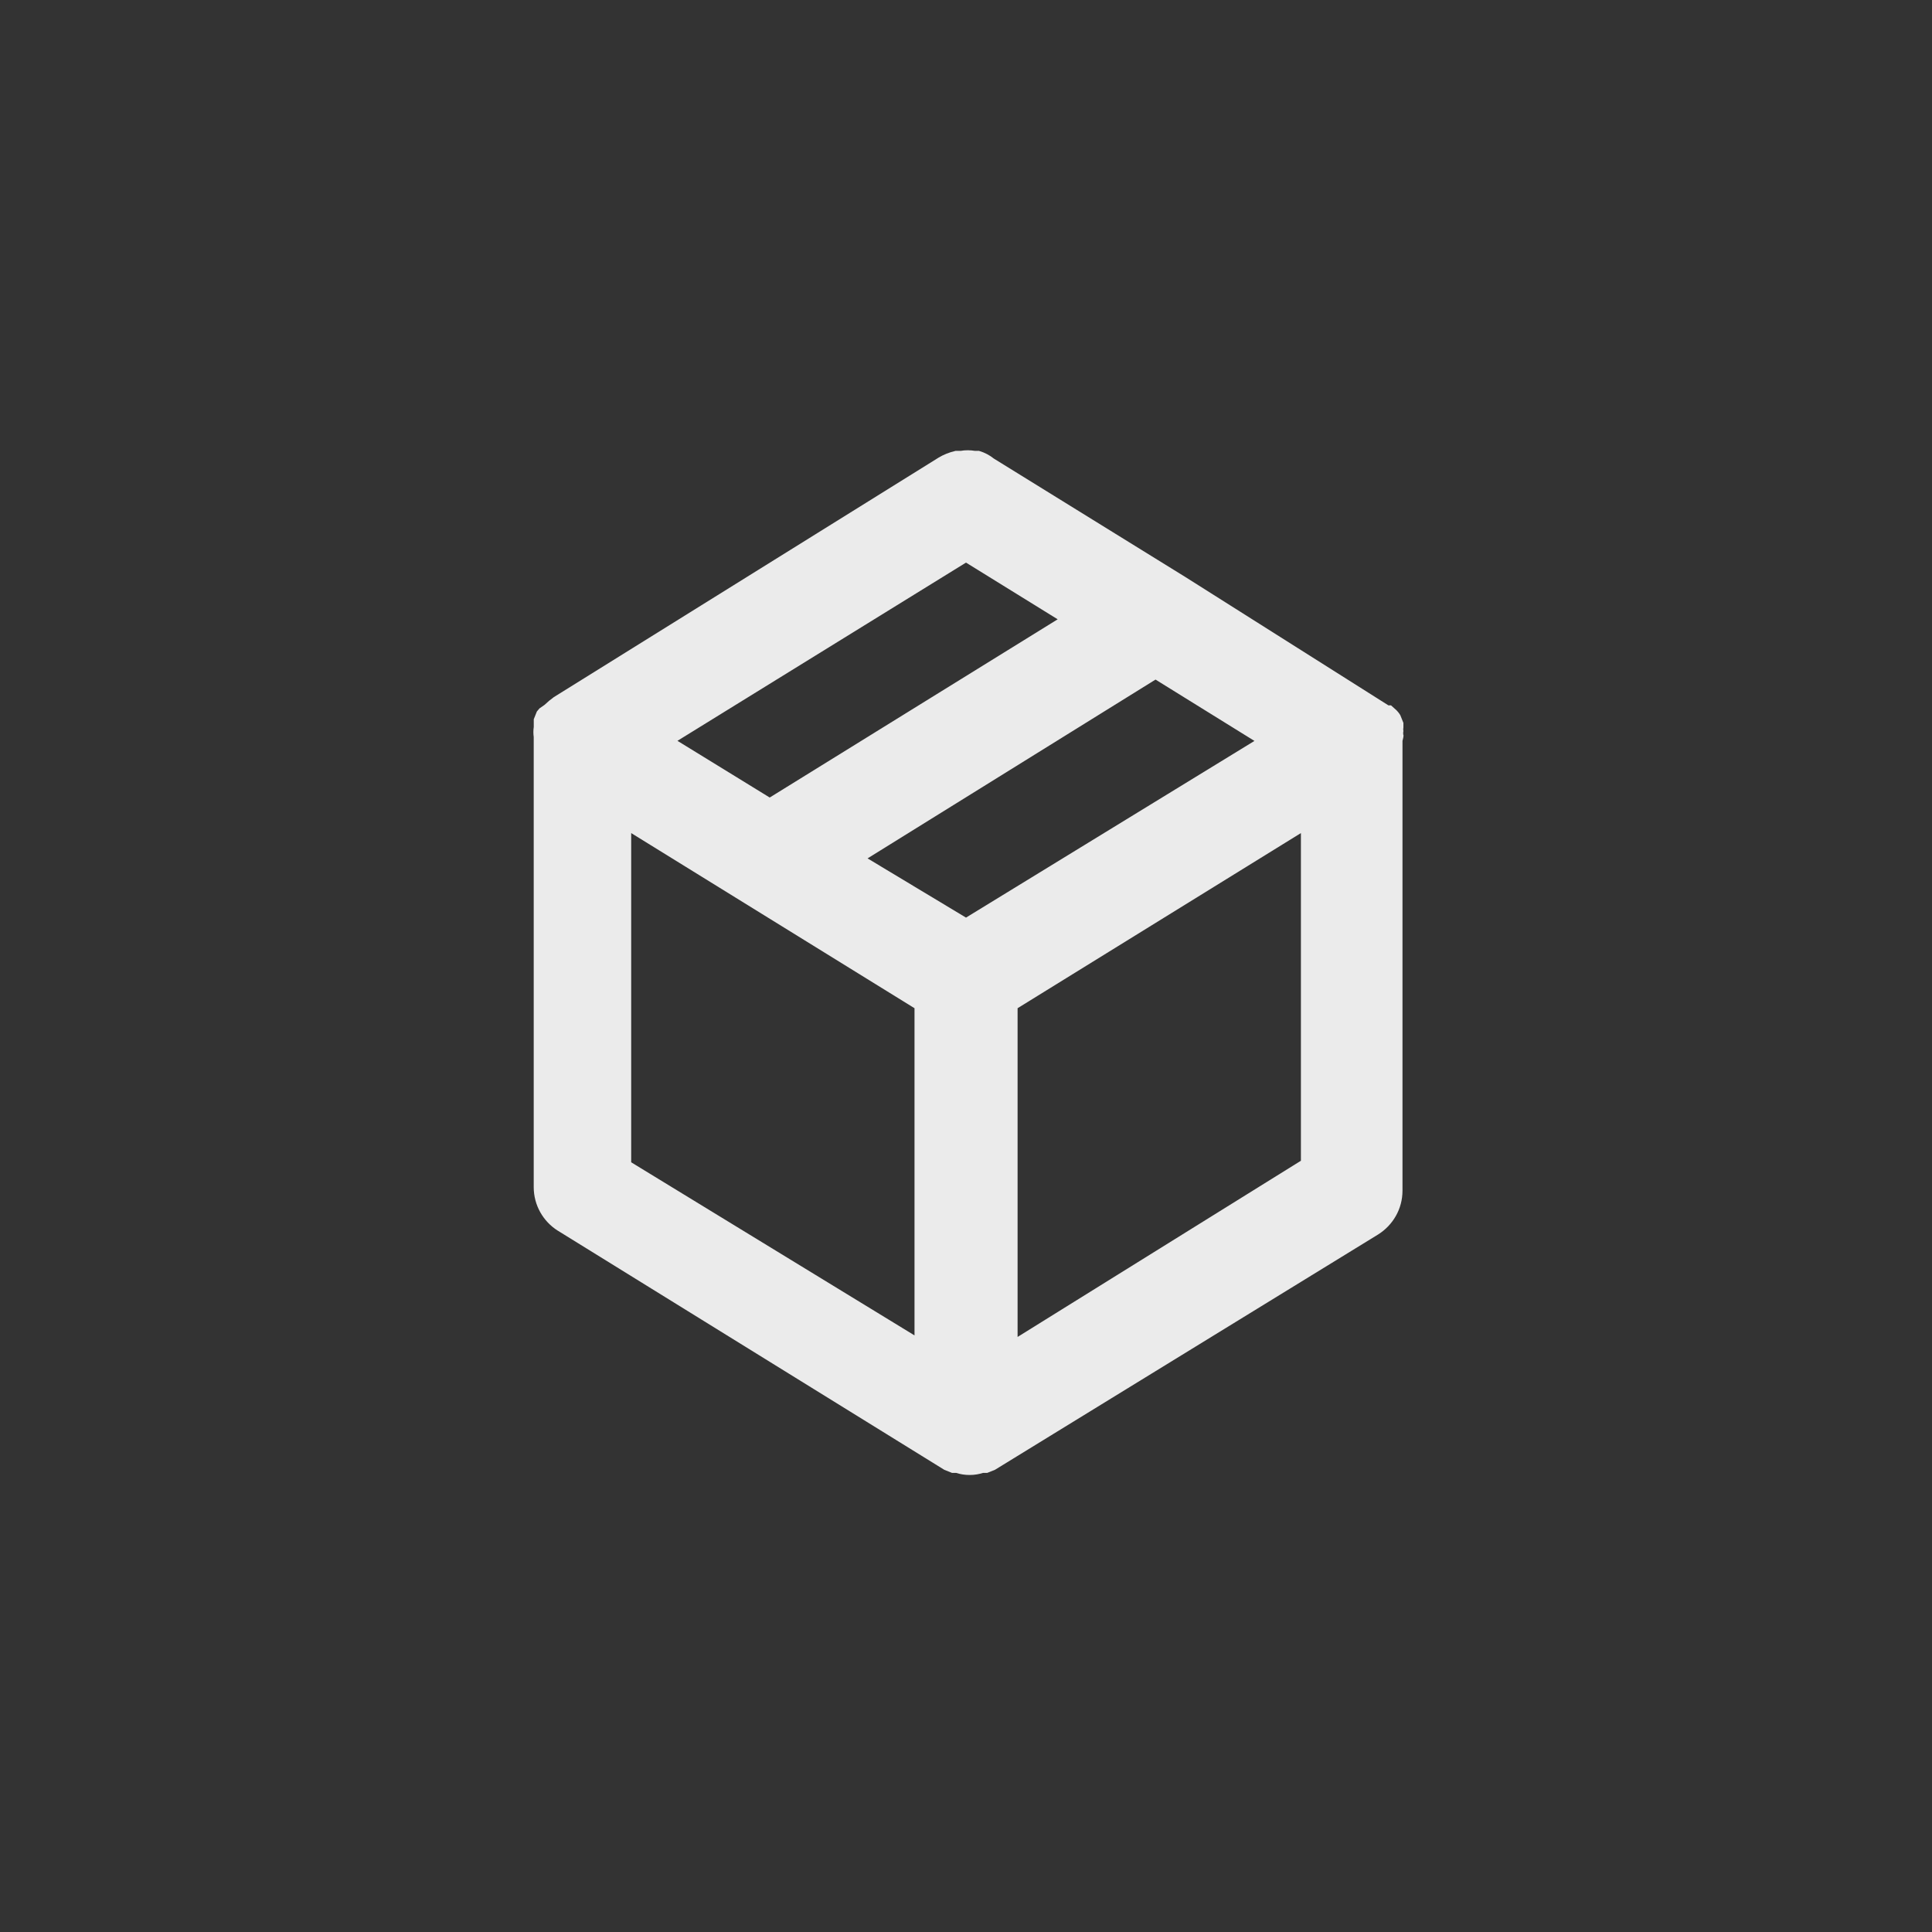 <!-- Generated by IcoMoon.io -->
<svg version="1.1" xmlns="http://www.w3.org/2000/svg" width="40" height="40" viewBox="0 0 40 40">
<rect x="0" y="0" width="40" height="40" fill="#333333" stroke="none"/>
<title>ul-box</title>
<path fill="#ebebeb" d="M29.056 15.222c-0.003-0.013-0.005-0.027-0.005-0.042s0.002-0.030 0.005-0.044v0.002c-0.002-0.011-0.004-0.024-0.004-0.038s0.002-0.026 0.004-0.038v0.001-0.096l-0.064-0.16c-0.027-0.045-0.059-0.083-0.095-0.117h-0.001l-0.096-0.086h-0.054l-4.202-2.656-3.968-2.454c-0.087-0.070-0.19-0.125-0.303-0.158l-0.006-0.002h-0.086c-0.043-0.007-0.093-0.012-0.144-0.012s-0.101 0.004-0.149 0.013l0.005-0.001h-0.106c-0.133 0.030-0.25 0.078-0.358 0.142l0.006-0.003-7.968 4.96-0.096 0.074-0.096 0.086-0.106 0.074-0.054 0.064-0.064 0.16v0.16c-0.005 0.032-0.008 0.069-0.008 0.106s0.003 0.074 0.008 0.11l-0.001-0.004v9.312c0 0.001 0 0.002 0 0.002 0 0.379 0.198 0.713 0.497 0.902l0.004 0.002 8 4.95 0.16 0.064h0.086c0.083 0.027 0.178 0.043 0.278 0.043s0.194-0.016 0.284-0.045l-0.006 0.002h0.086l0.16-0.064 7.936-4.874c0.303-0.192 0.502-0.525 0.502-0.905 0-0.001 0-0.002 0-0.002v0-9.312s0.022-0.074 0.022-0.118zM20 11.648l1.898 1.174-5.962 3.69-1.91-1.174zM18.934 27.648l-5.866-3.584v-6.816l5.866 3.626zM20 18.998l-2.038-1.226 5.962-3.702 2.048 1.27zM26.934 24.032l-5.866 3.648v-6.806l5.866-3.626z"></path>
</svg>
